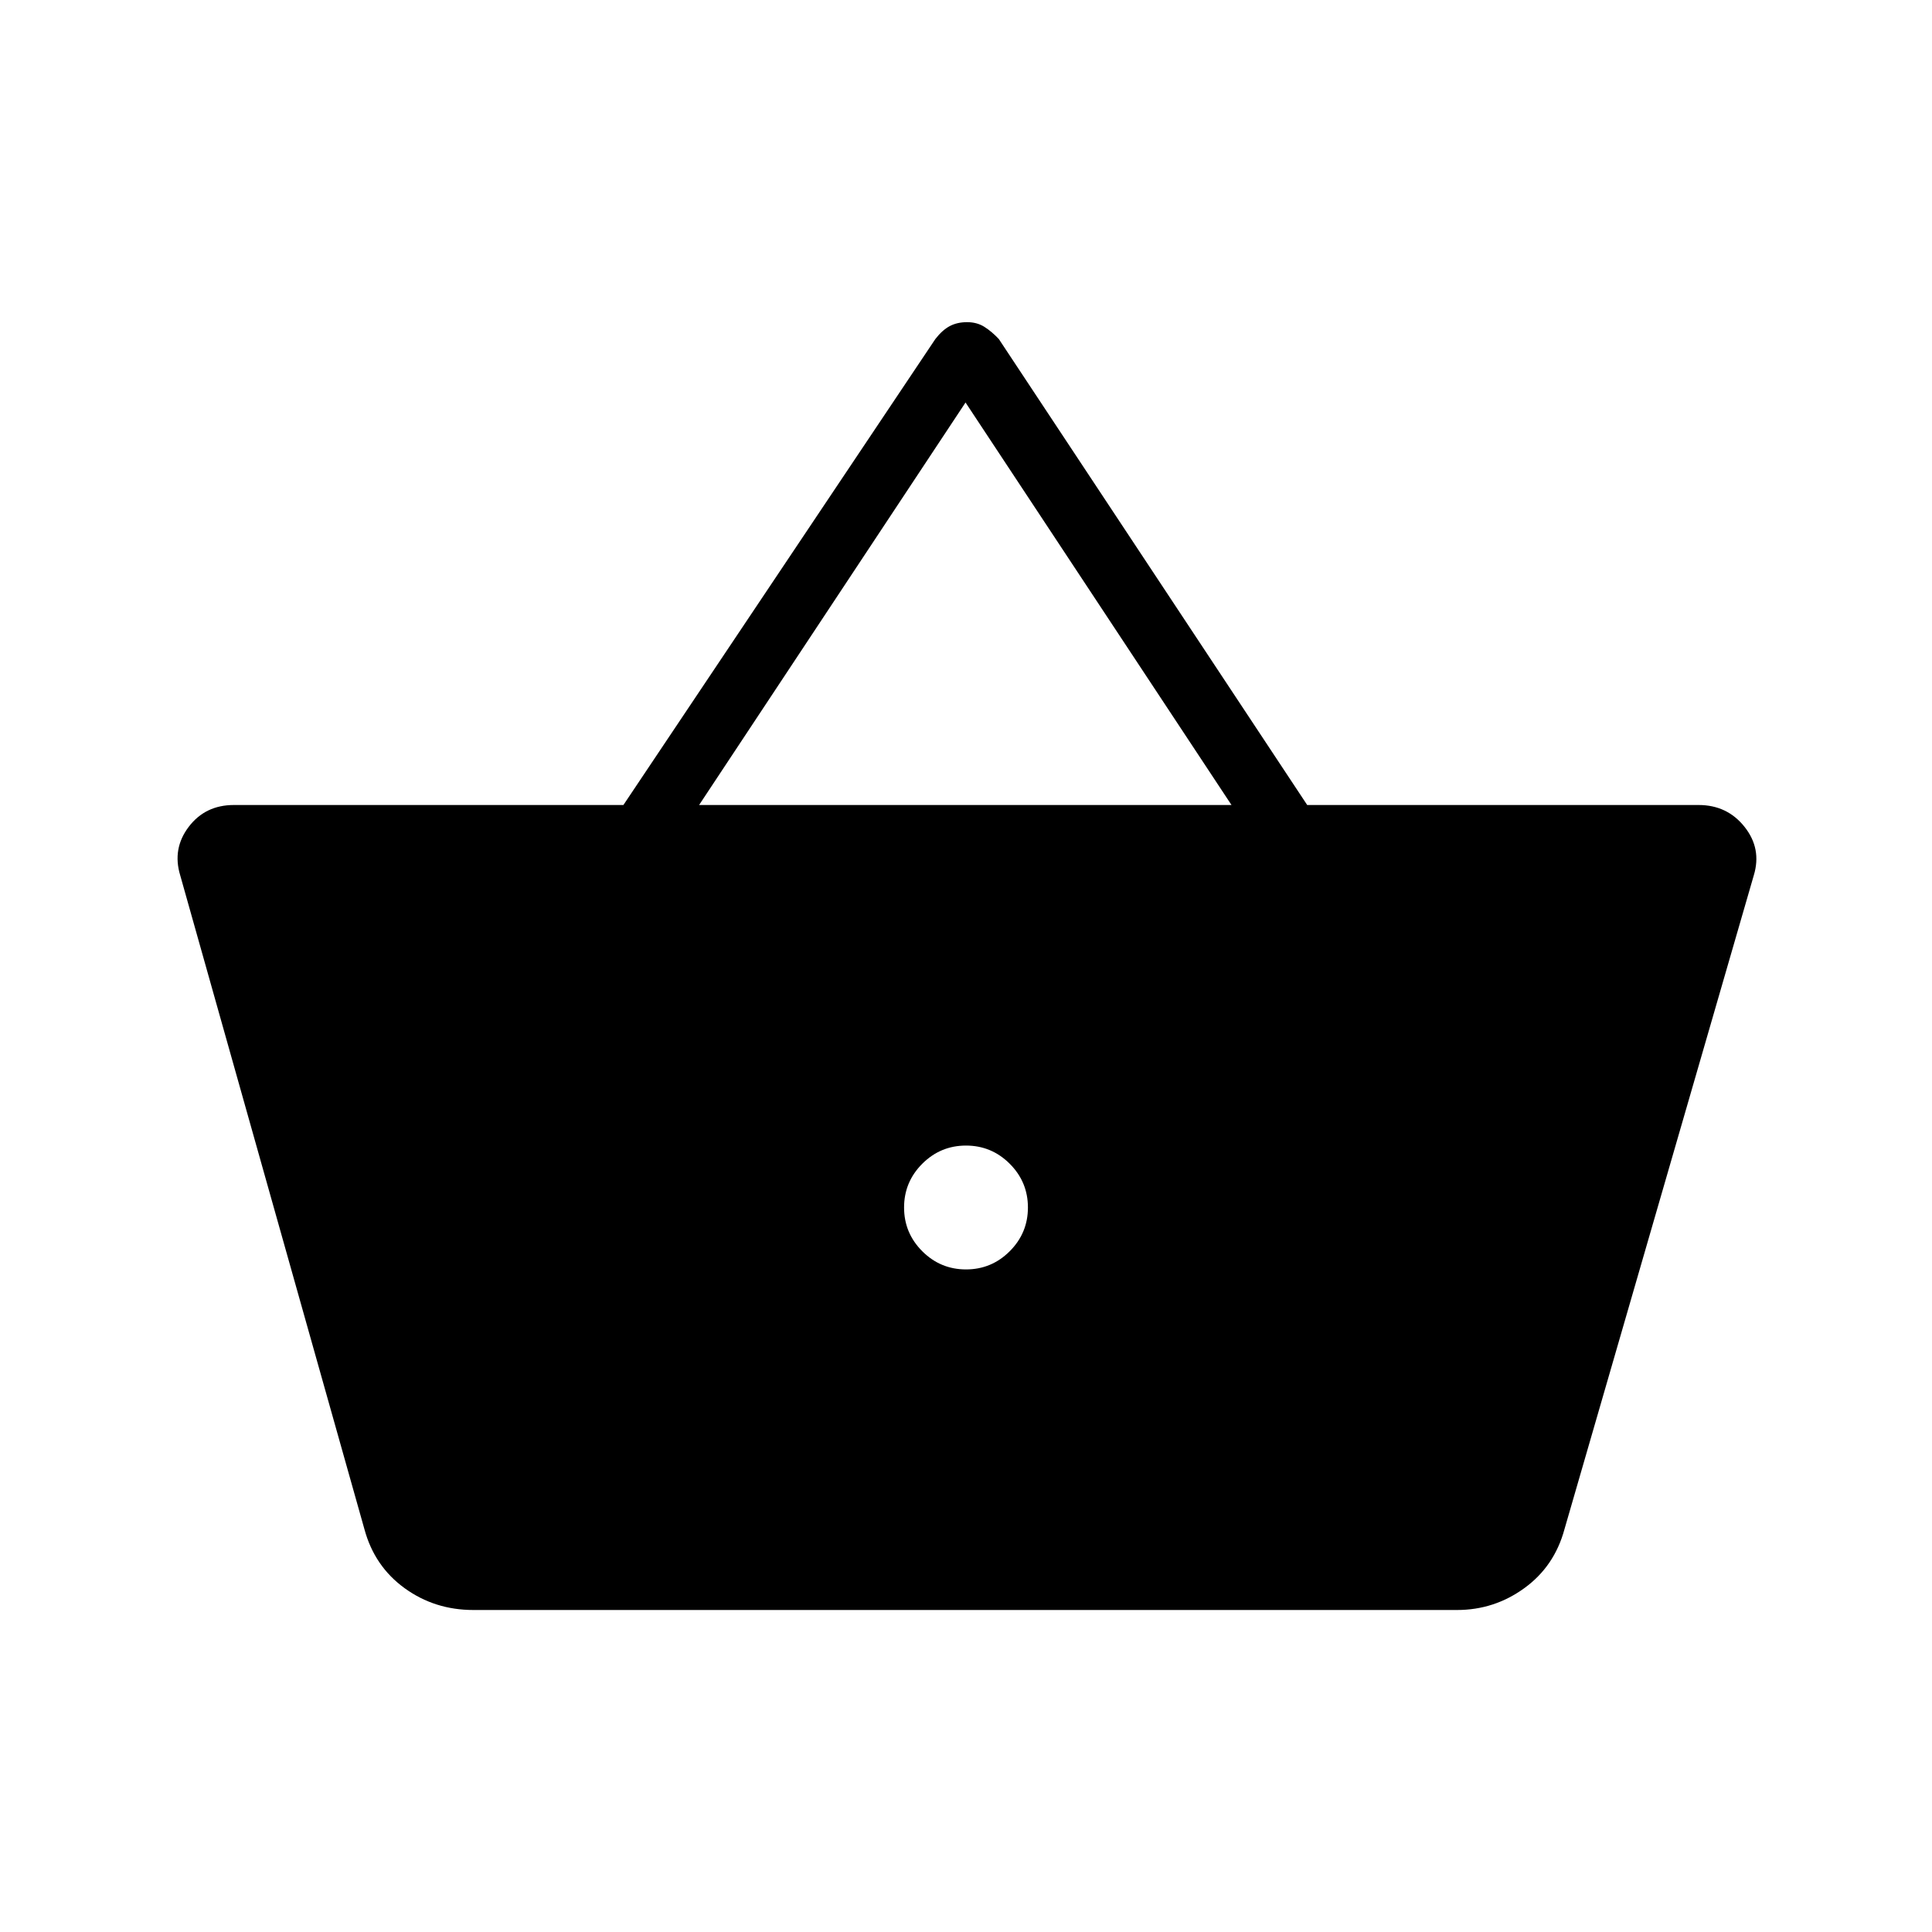 <svg xmlns="http://www.w3.org/2000/svg" width="48" height="48" viewBox="0 -960 960 960"><path d="M235.23-160q-19.23 0-34.19-10.85-14.96-10.84-19.96-29.3L89.54-525.08q-4-13.23 4.23-24.07Q102-560 116.23-560h193.54l155-231.54q3.46-4.46 7.15-6.42 3.7-1.96 8.62-1.96 4.92 0 8.61 2.34 3.7 2.35 7.16 6.04L649.54-560H844q14.23 0 22.85 10.85 8.61 10.84 4.61 24.07l-94.08 324.93q-5 18.46-19.96 29.3Q742.46-160 724-160H235.23ZM480-329.23q12.69 0 21.73-9.04 9.04-9.04 9.04-21.73 0-12.69-9.04-21.73-9.04-9.04-21.73-9.04-12.69 0-21.73 9.04-9.04 9.04-9.04 21.73 0 12.69 9.04 21.73 9.04 9.04 21.73 9.04ZM347.38-560h264.54L479.77-760 347.38-560Z"/></svg>